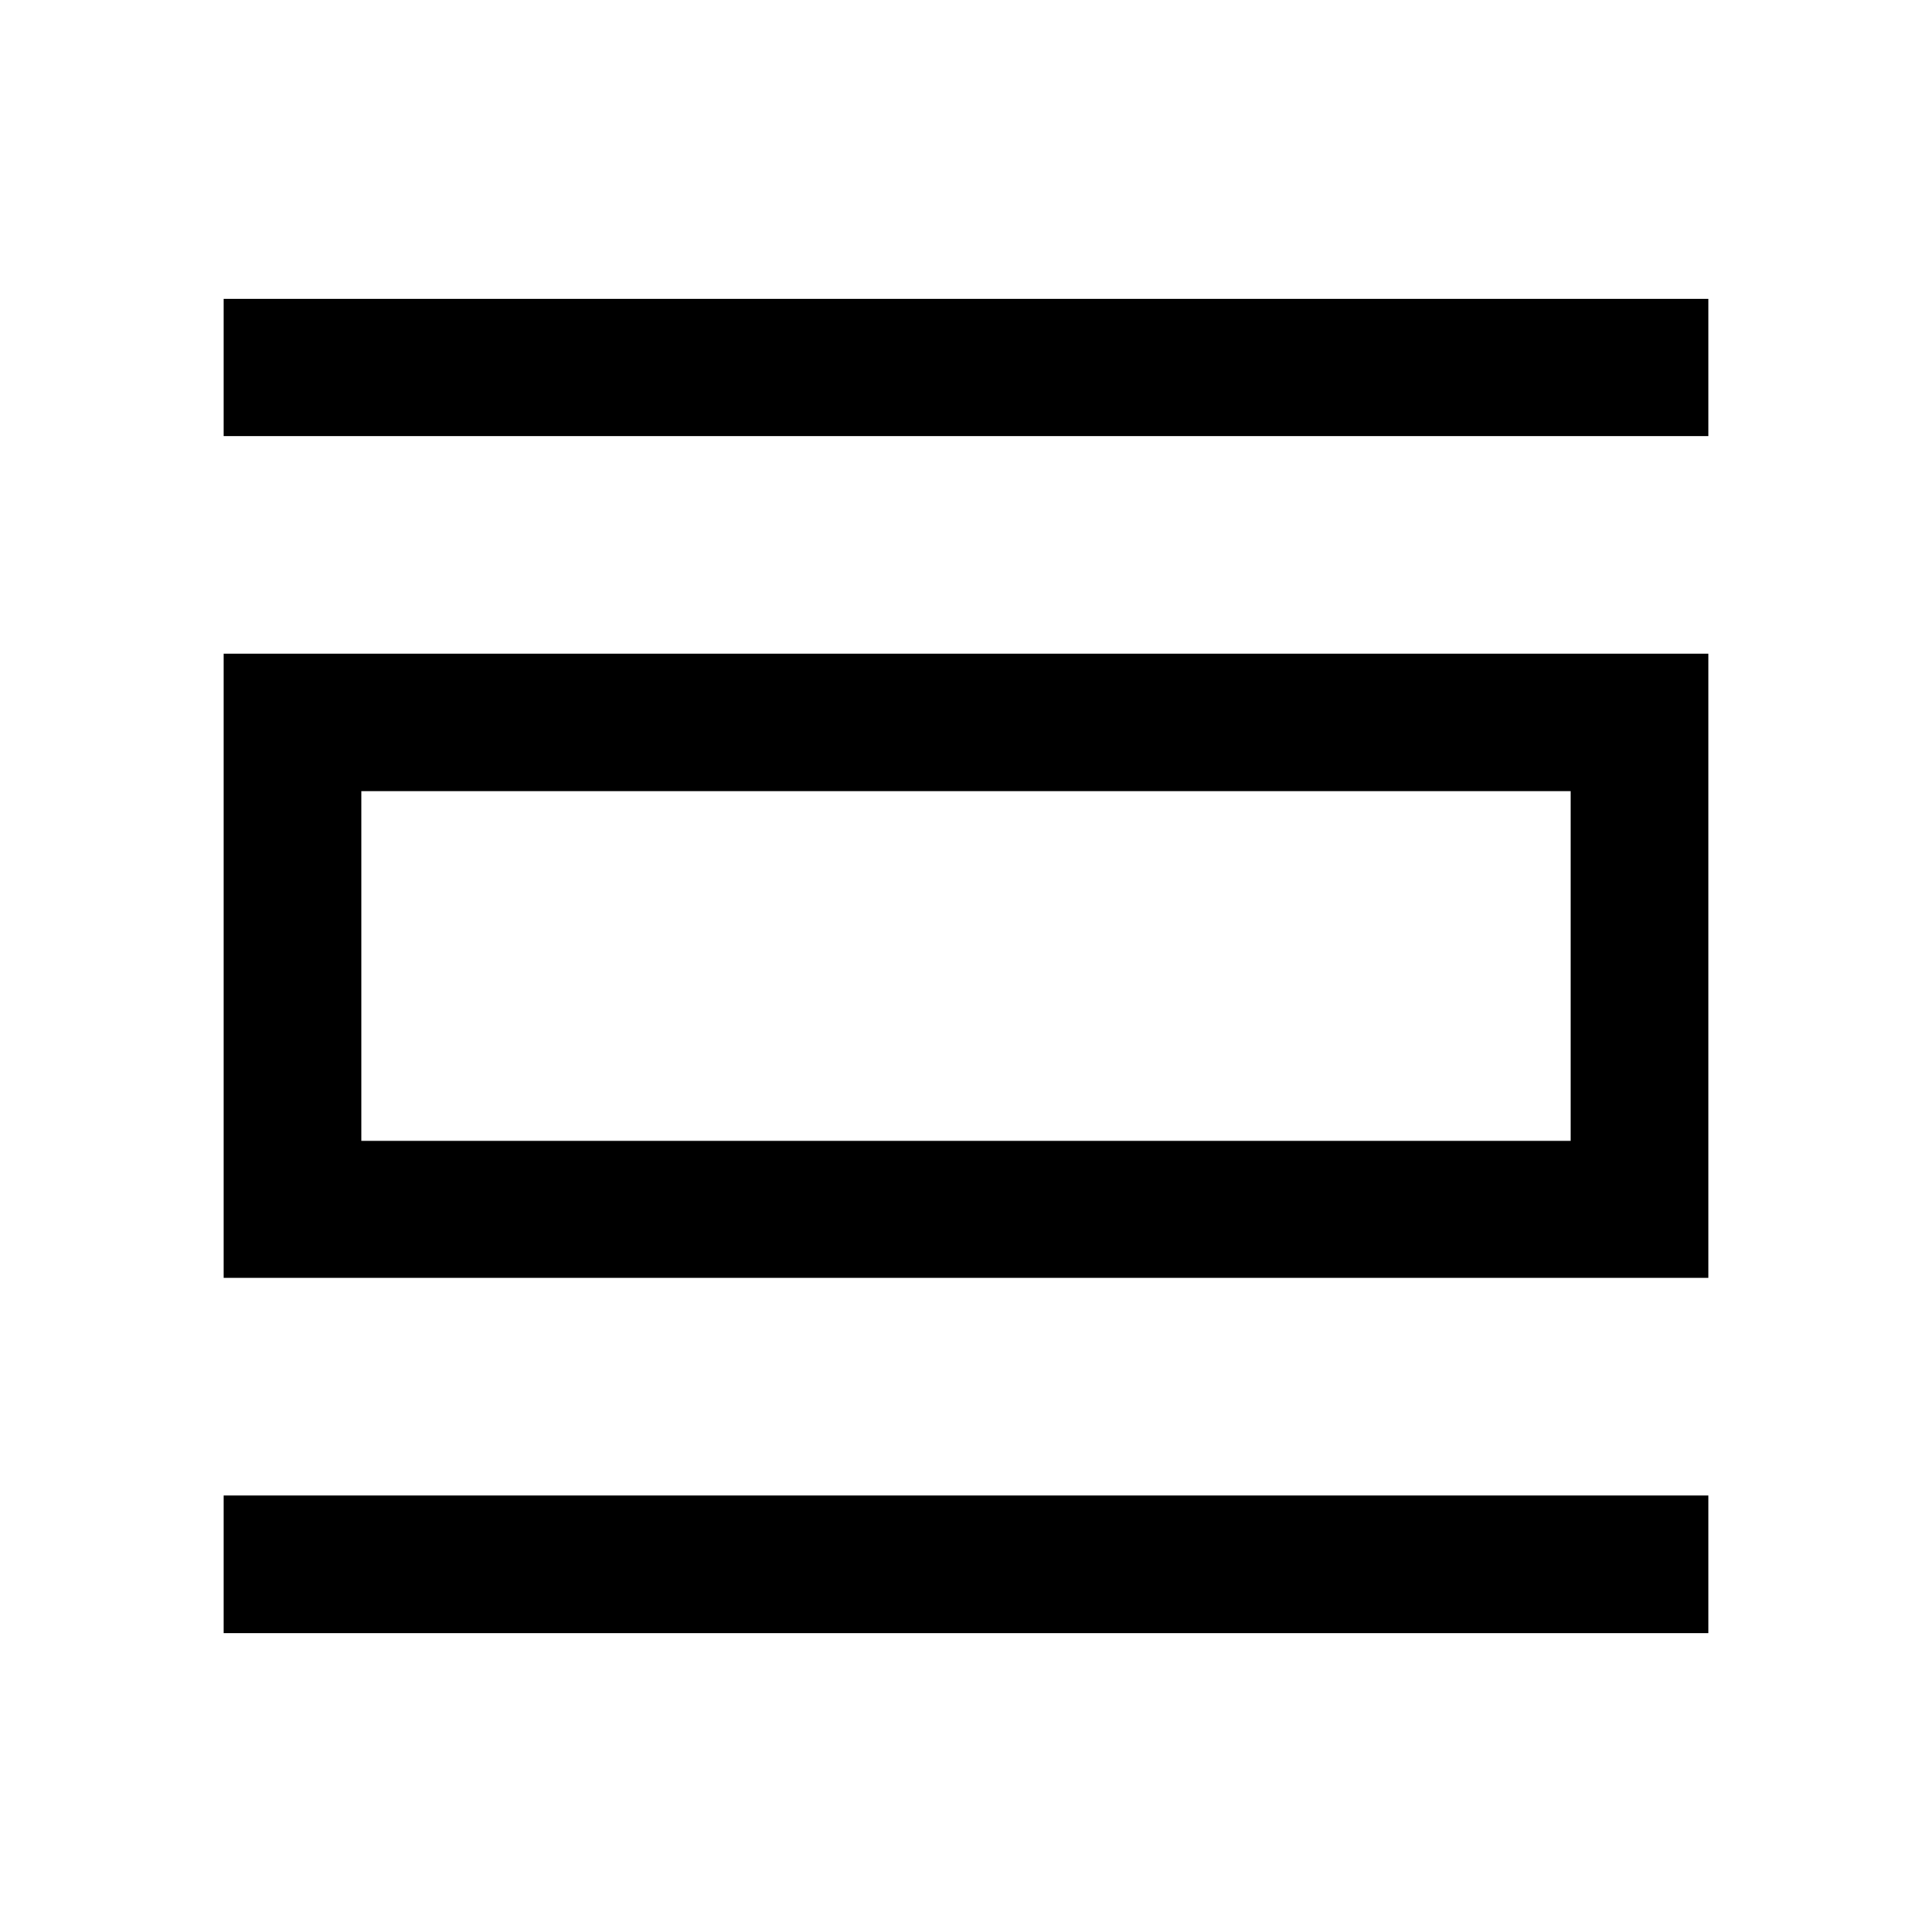 <svg xmlns="http://www.w3.org/2000/svg" width="48" height="48" viewBox="0 96 960 960"><path d="M111.152 907.479v-68.37h737.696v68.37H111.152Zm0-176.501V420.782h737.696v310.196H111.152Zm68.37-68.13h600.956V489.152H179.522v173.696Zm-68.37-350.196v-68.131h737.696v68.131H111.152Zm68.37 350.196V489.152v173.696Z"/></svg>
